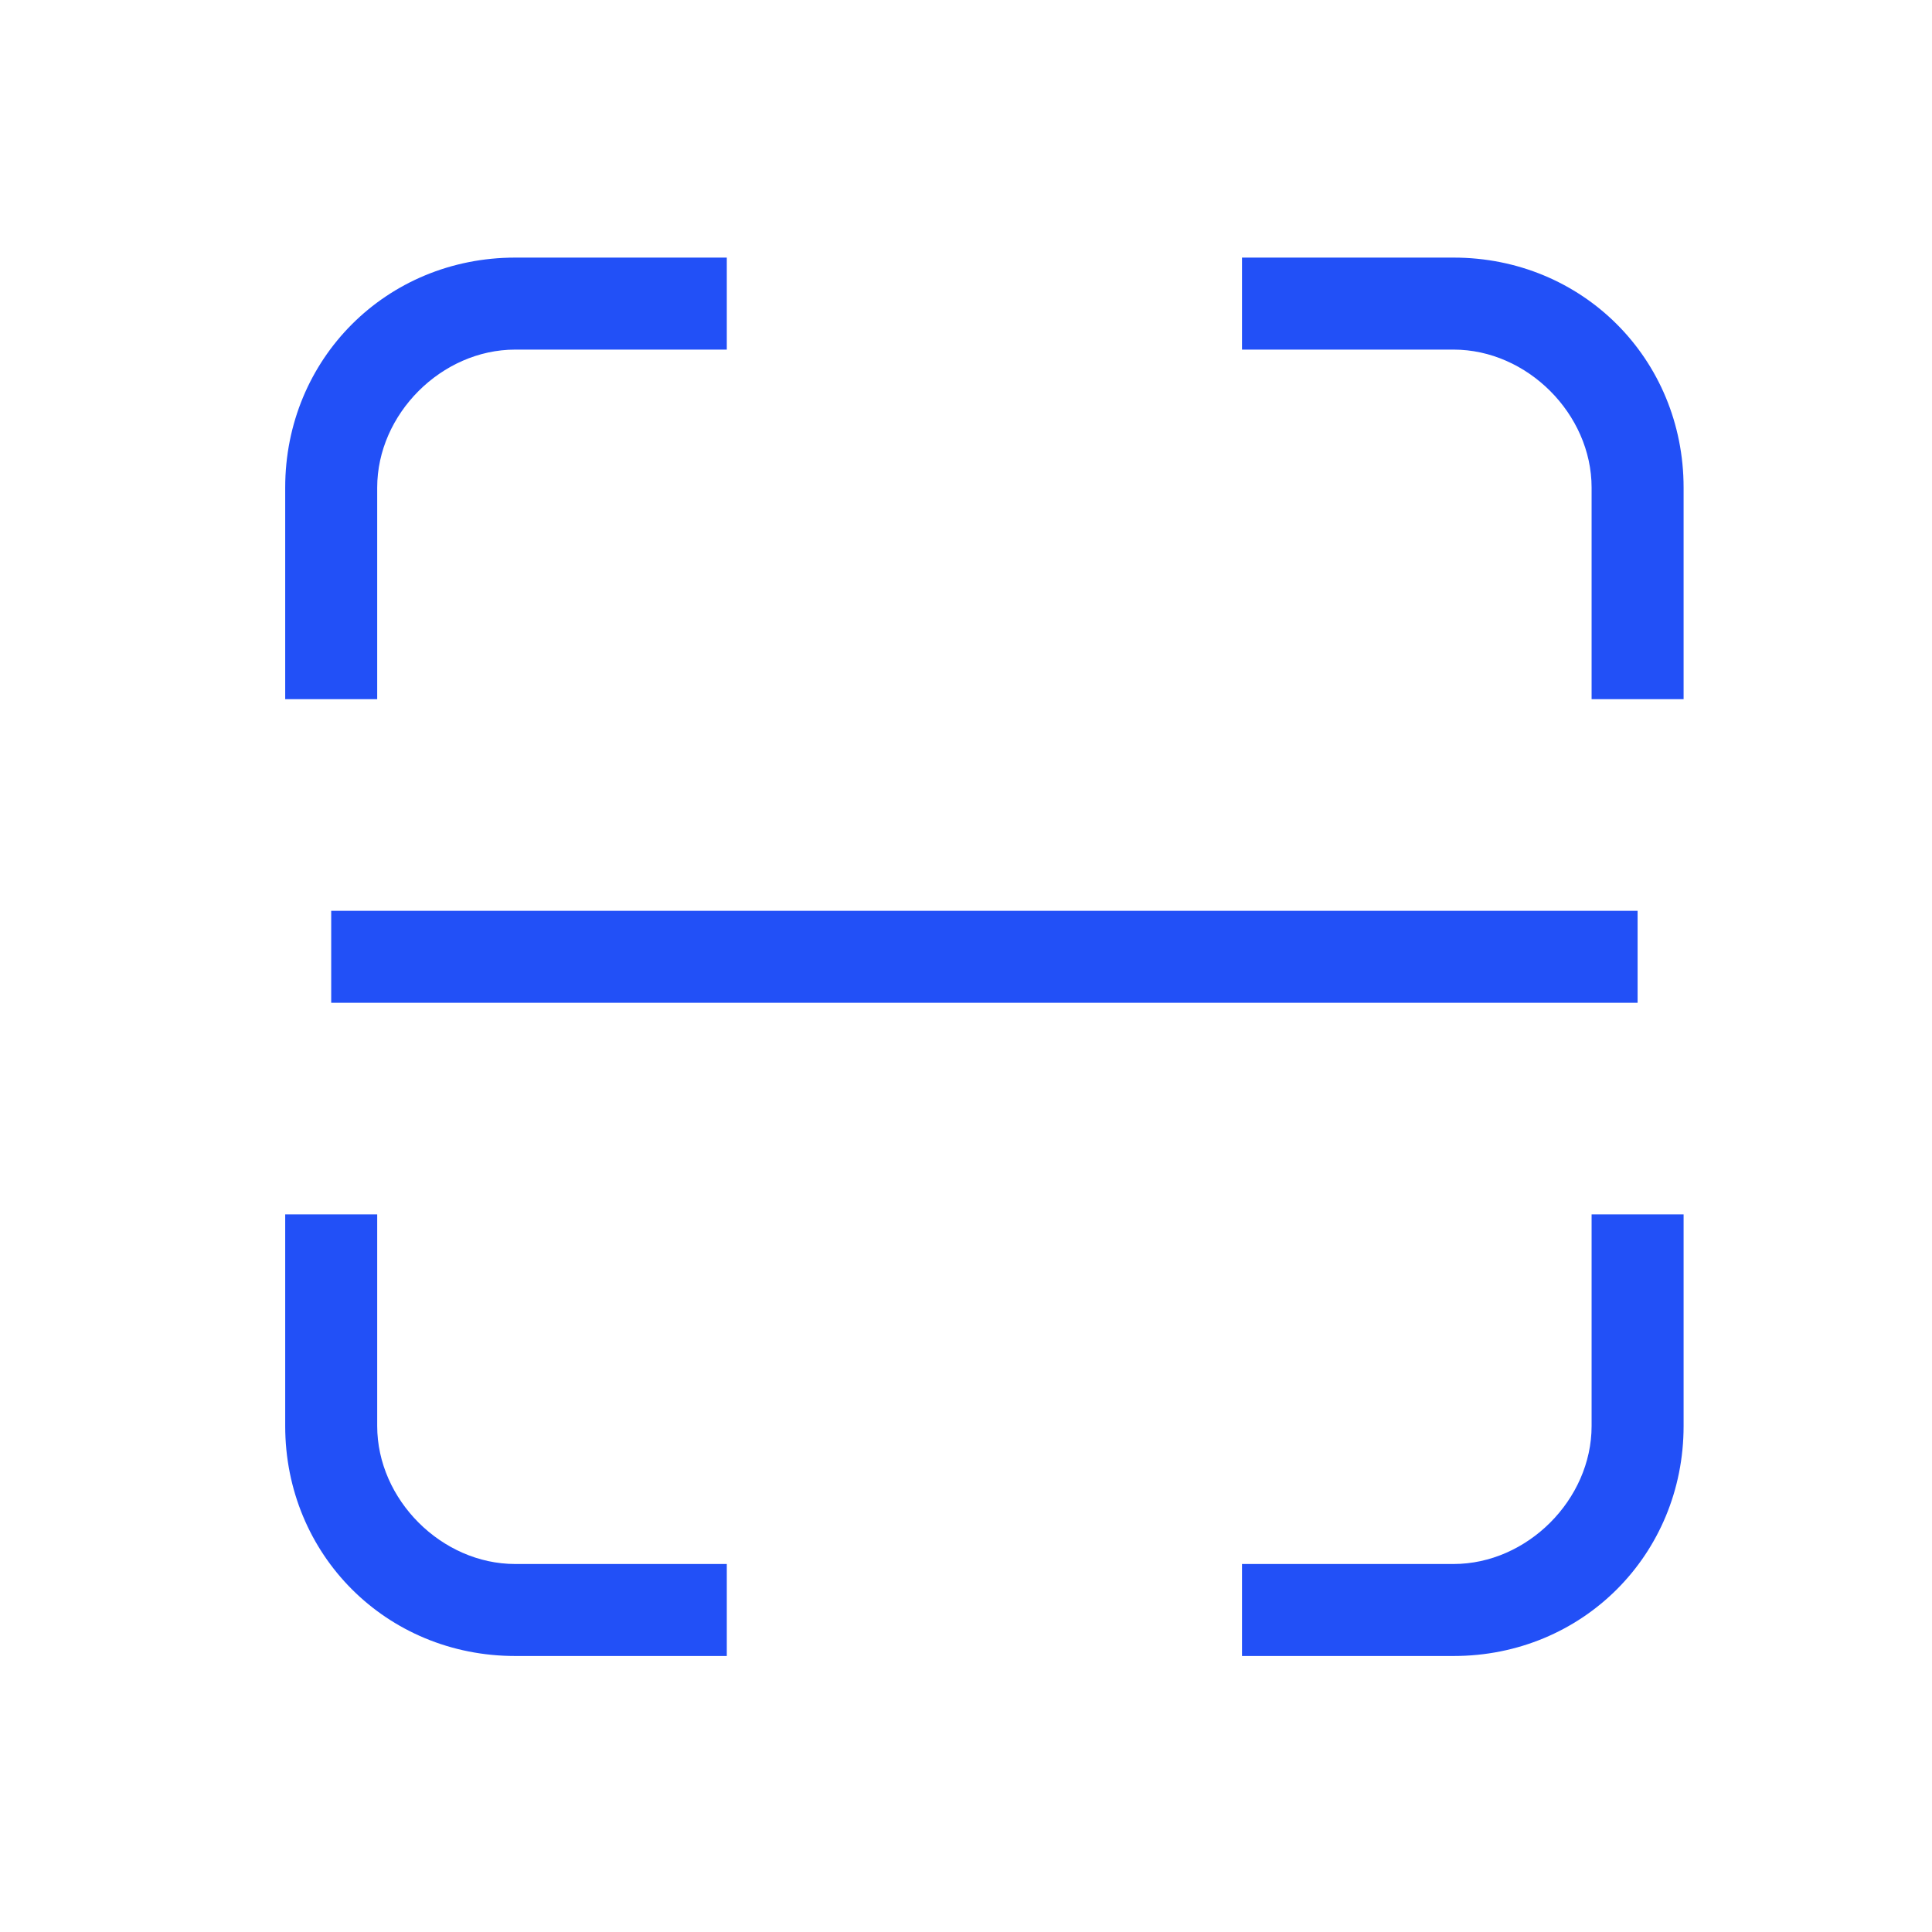 <?xml version="1.0" encoding="UTF-8"?>
<svg id="Layer_1" xmlns="http://www.w3.org/2000/svg" version="1.1" viewBox="0 0 21 21">
  <!-- Generator: Adobe Illustrator 29.8.1, SVG Export Plug-In . SVG Version: 2.1.1 Build 2)  -->
  <defs>
    <style>
      .st0 {
        fill: #2250f7;
      }
    </style>
  </defs>
  <path class="st0" d="M15.8,18h-2.3v-1h2.3c.8,0,1.5-.7,1.5-1.5v-2.3h1v2.3c0,1.4-1.1,2.5-2.5,2.5ZM7.9,18h-2.3c-1.4,0-2.5-1.1-2.5-2.5v-2.3h1v2.3c0,.8.7,1.5,1.5,1.5h2.3v1ZM17.8,10.9H3.6v-1h14.2v1ZM18.3,7.6h-1v-2.3c0-.8-.7-1.5-1.5-1.5h-2.3v-1h2.3c1.4,0,2.5,1.1,2.5,2.5v2.3ZM4.1,7.6h-1v-2.3c0-1.4,1.1-2.5,2.5-2.5h2.3v1h-2.3c-.8,0-1.5.7-1.5,1.5v2.3Z"/>
</svg>